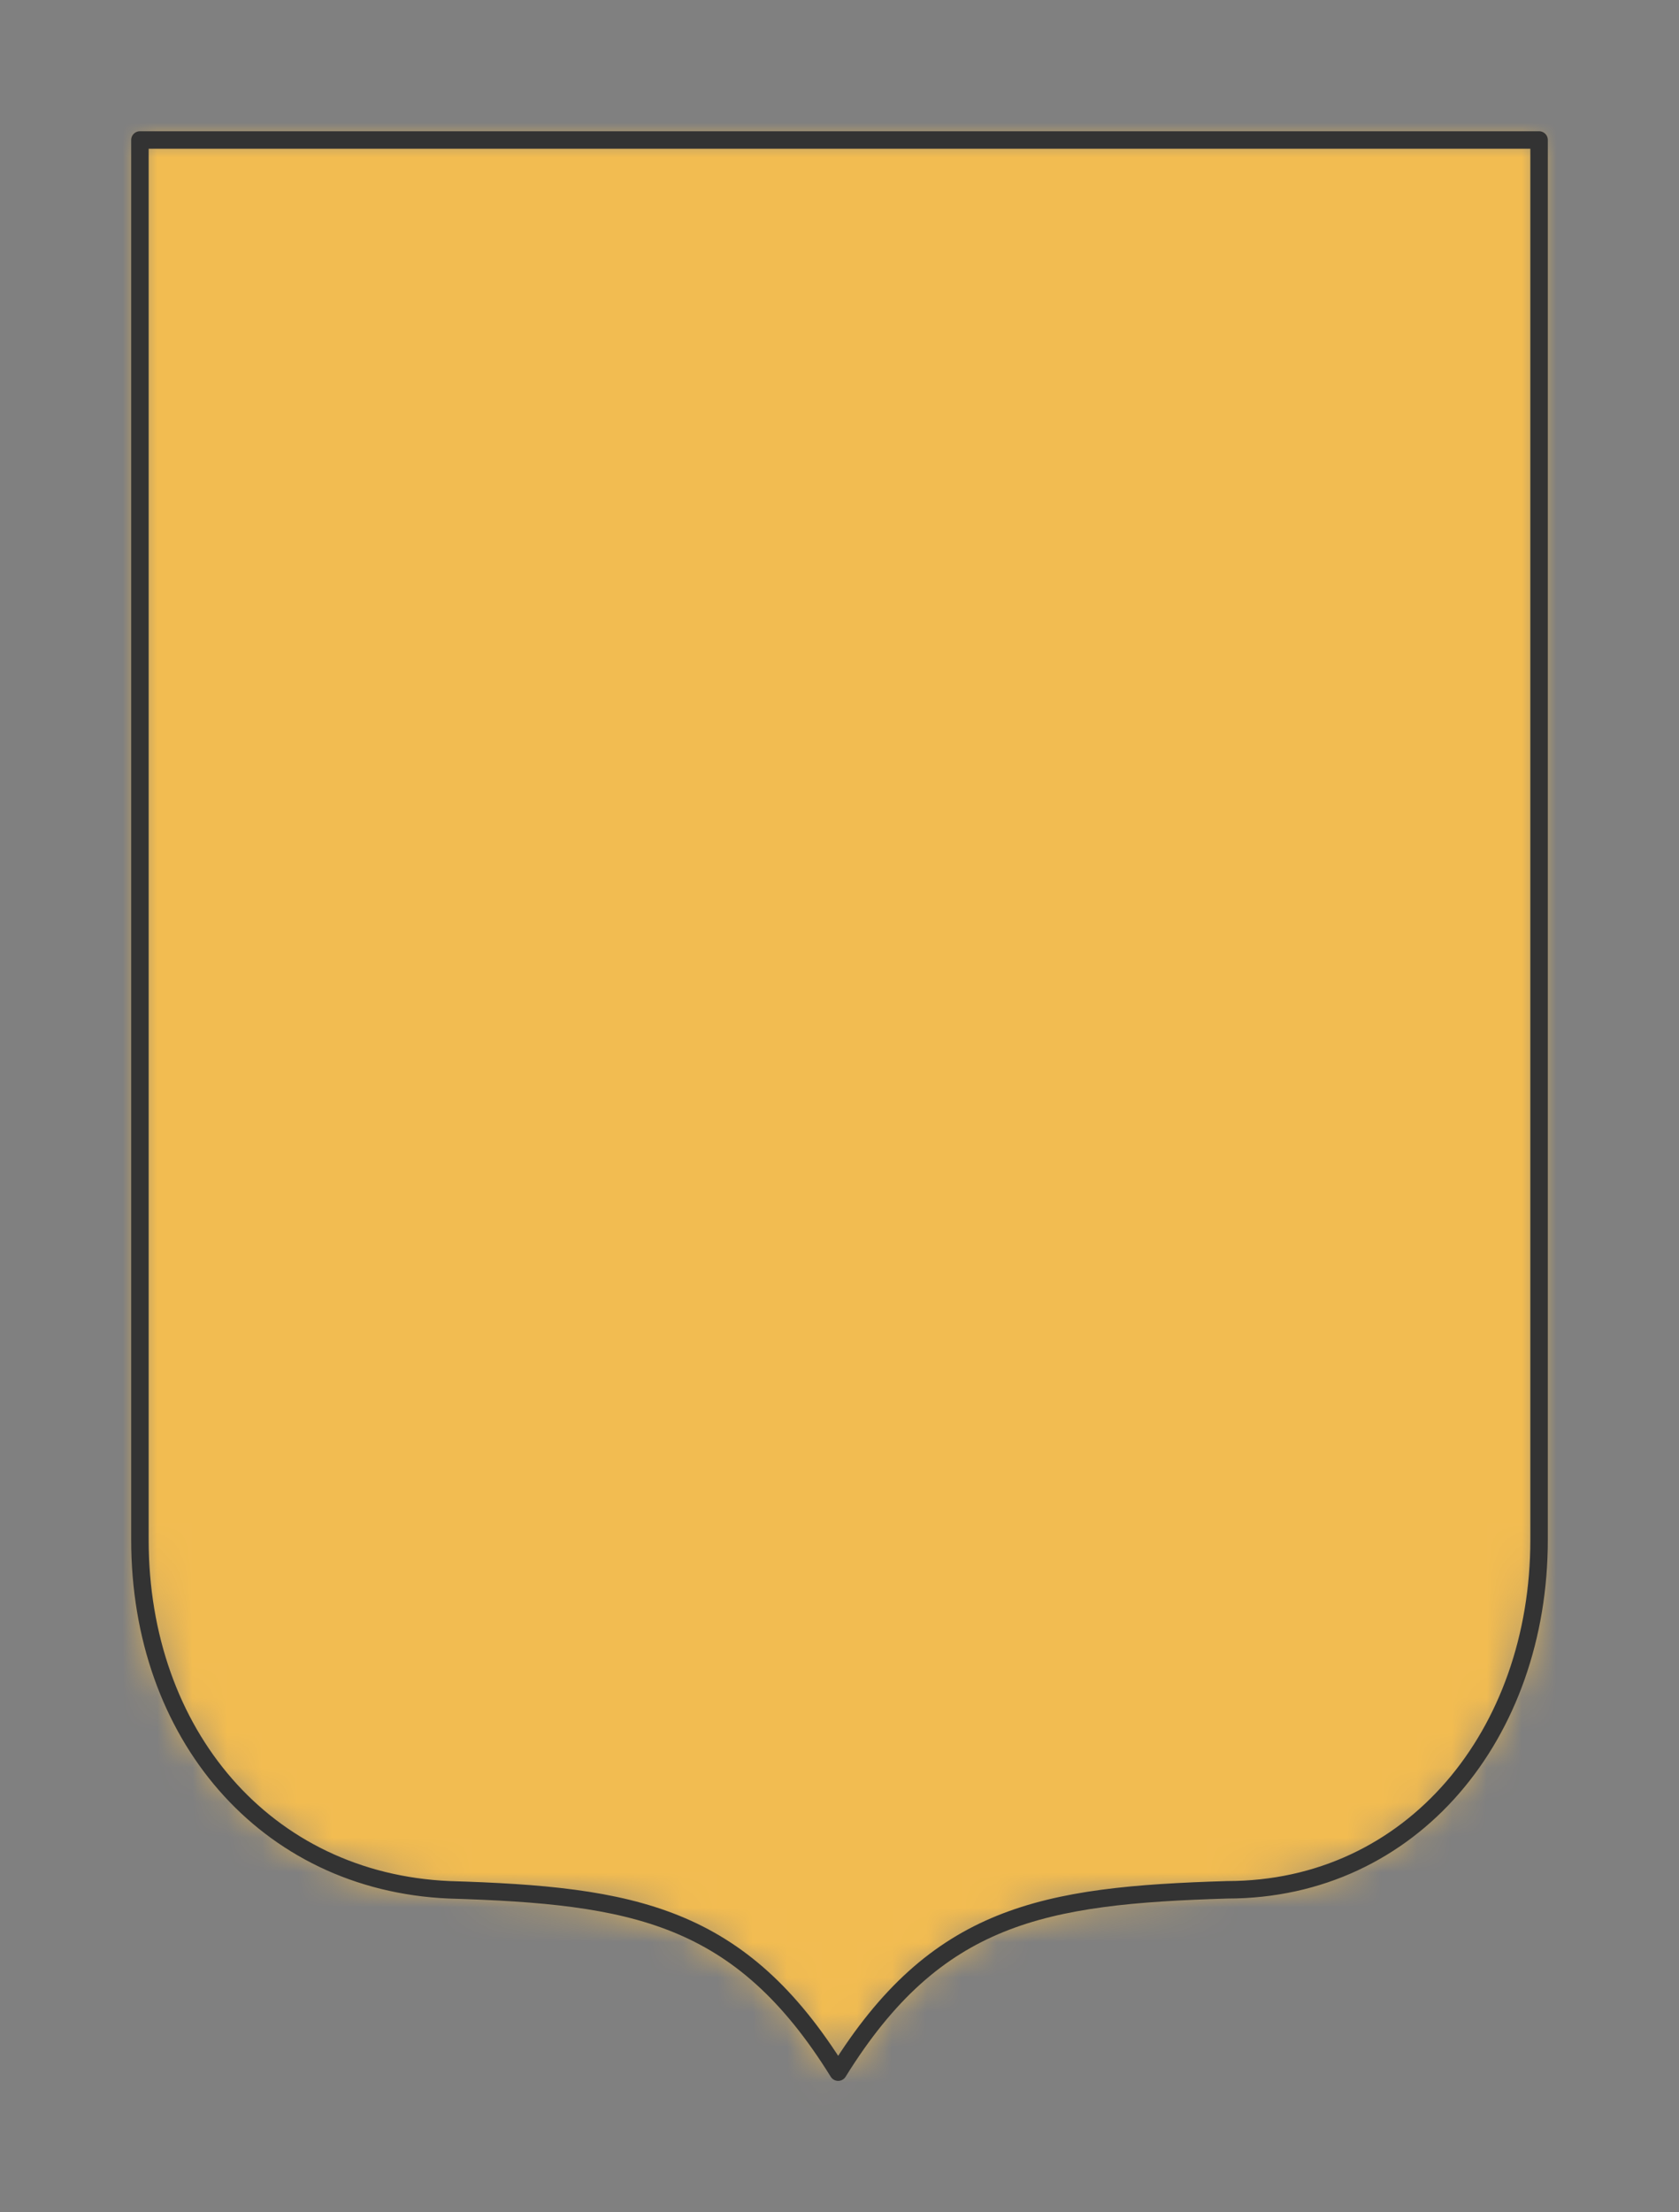 <?xml version="1.0" encoding="UTF-8" standalone="no"?>
<svg xmlns="http://www.w3.org/2000/svg" viewBox="-4 -4 48 63.21" preserveAspectRatio="xMidYMin slice"><rect x="-4" y="-4" width="48" height="63.21" fill="#808080" stroke="none"/><defs><mask id="a"><path d="M0 0v40c0 5.536 3.573 9.77 8.84 10 5.267.16 8.32.696 11.122 5.21 2.802-4.514 5.854-5.05 11.121-5.21C36.389 50 40 45.536 40 40V0z" clip-rule="evenodd" fill-rule="evenodd" fill="#fff"/></mask></defs><g mask="url(#a)"><path d="M0 0v40c0 5.536 3.573 9.77 8.84 10 5.267.16 8.32.696 11.122 5.21 2.802-4.514 5.854-5.05 11.121-5.21C36.389 50 40 45.536 40 40V0z" fill-rule="evenodd" fill="#f0f0f0"/><path fill="#f2bc51" style="cursor:pointer" d="M-1000-1000h2000v2000h-2000z"/></g><path d="M0 0v40c0 5.536 3.573 9.77 8.84 10 5.267.16 8.32.696 11.122 5.21 2.802-4.514 5.854-5.05 11.121-5.21C36.389 50 40 45.536 40 40V0z" stroke="#333" stroke-width=".5" fill="none" stroke-linecap="round" stroke-linejoin="round"/></svg>
